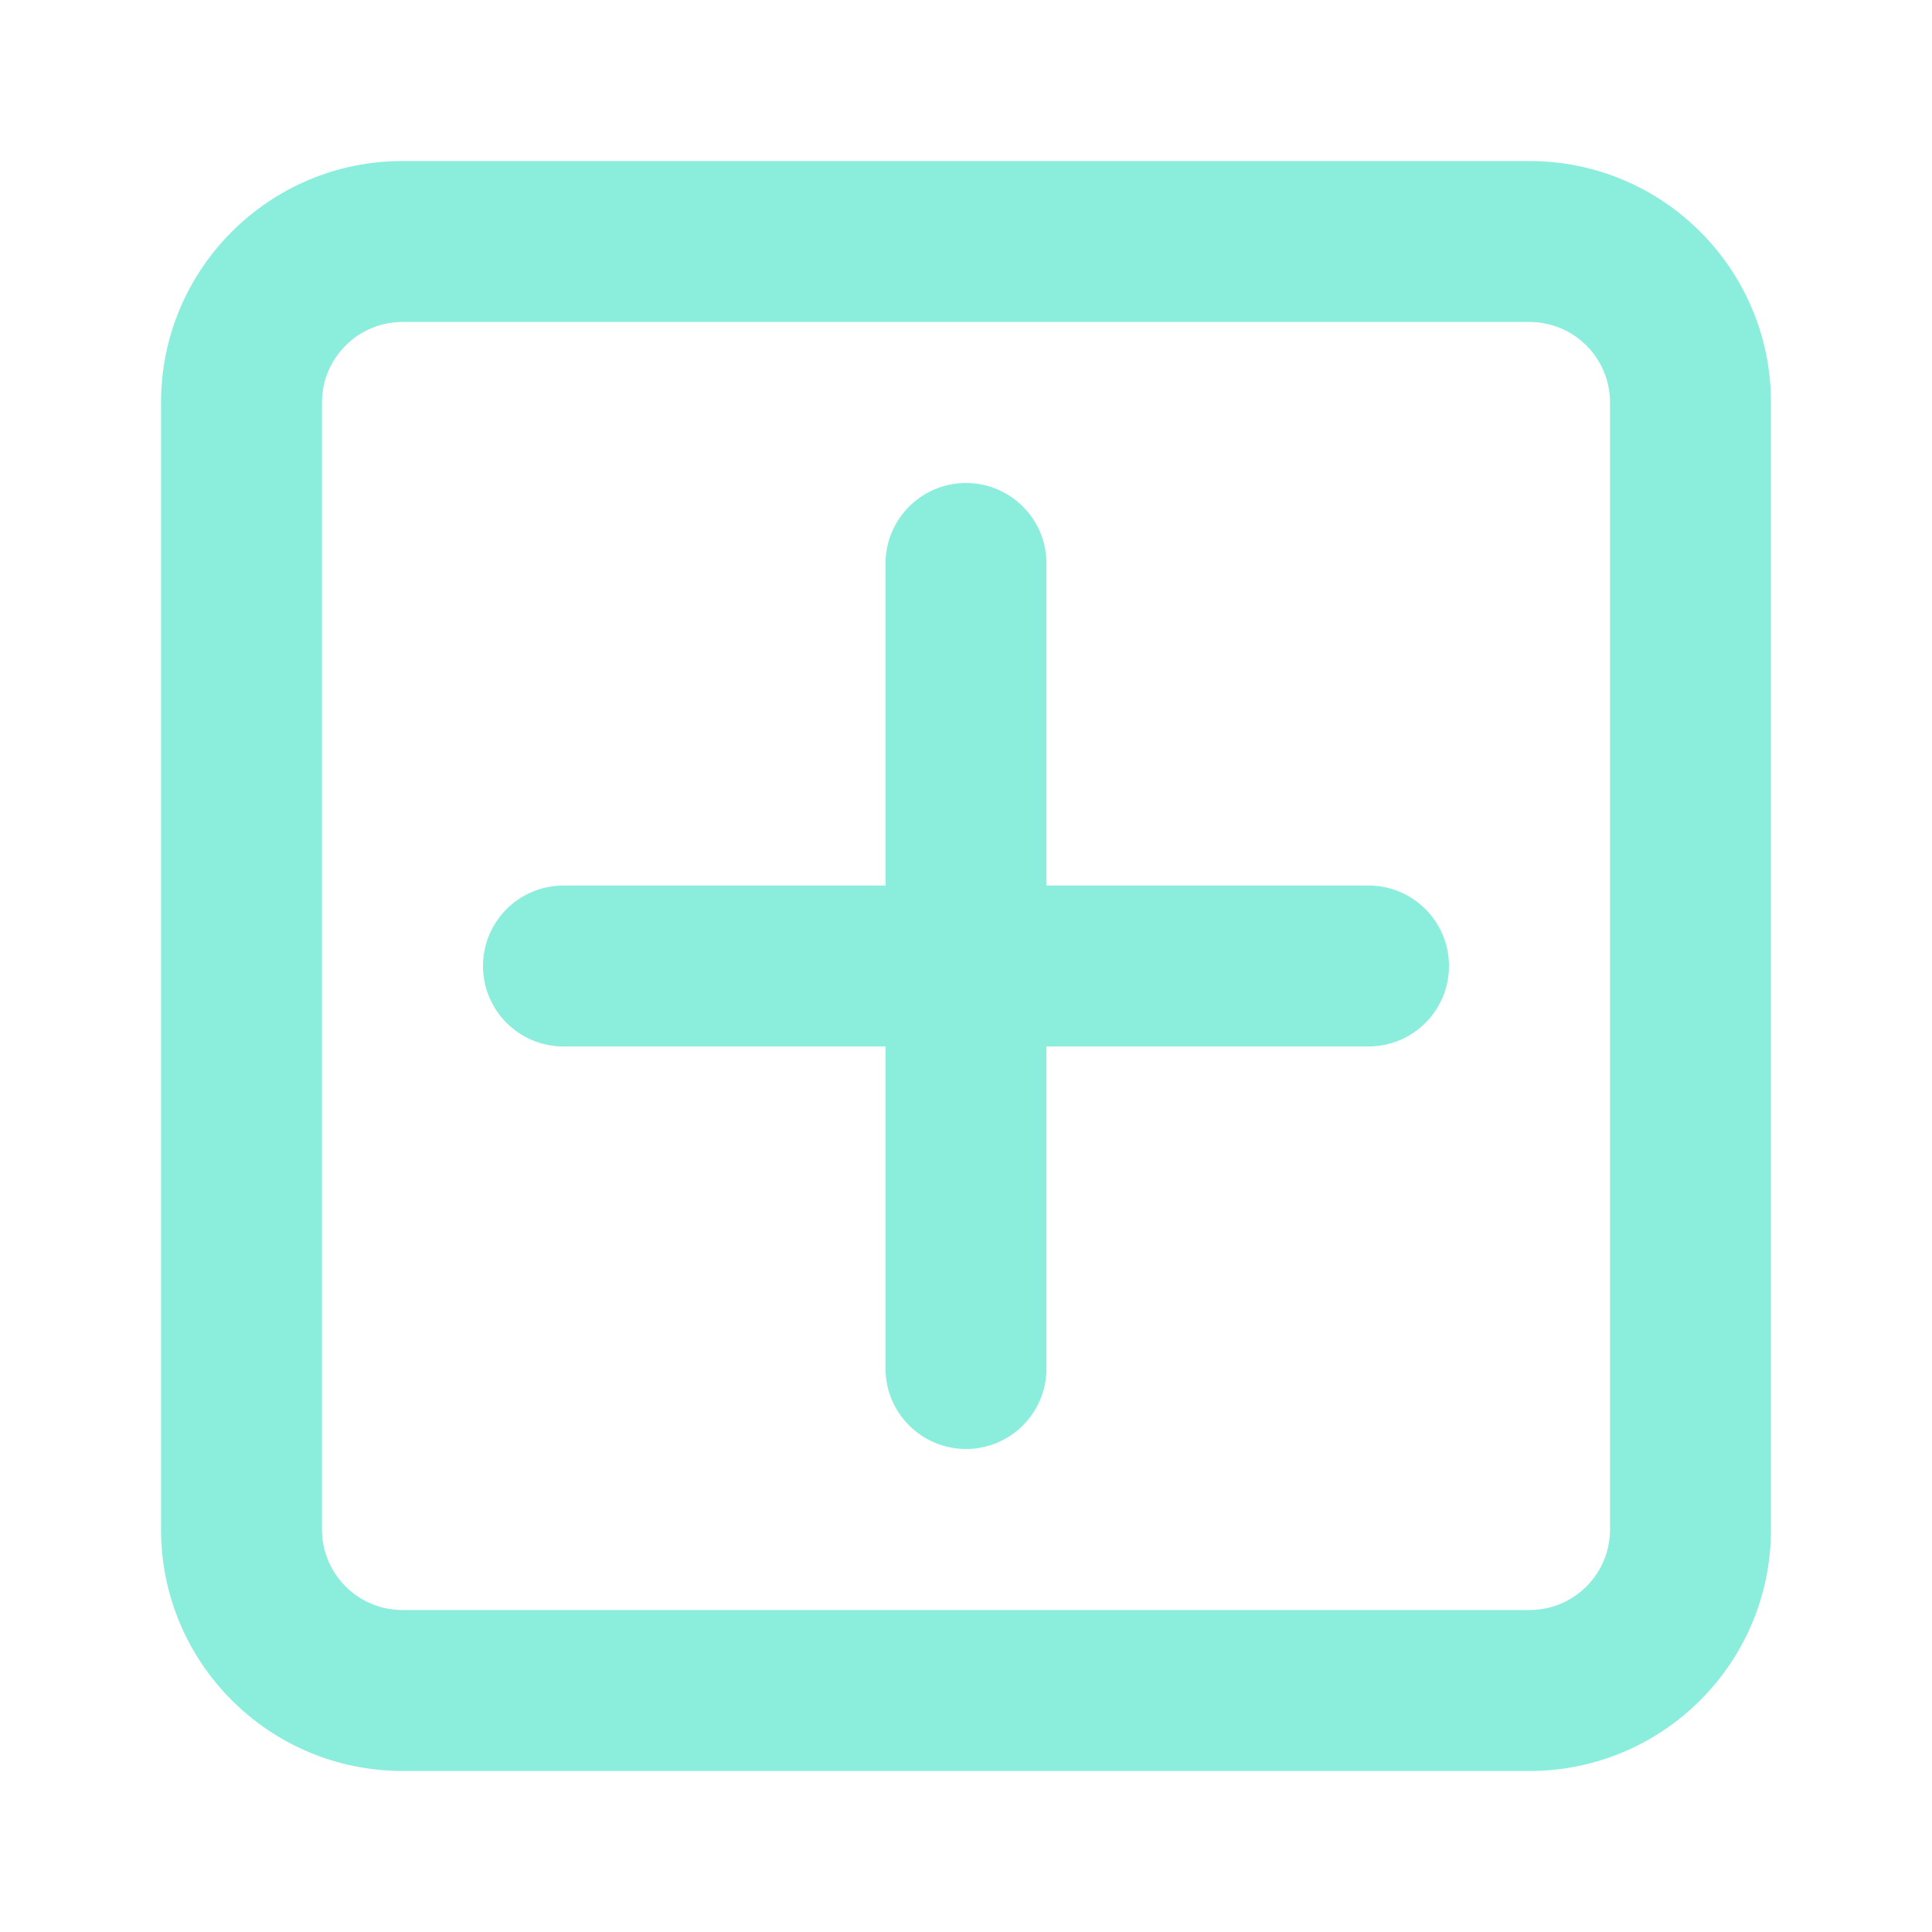 <svg width="26" height="26" viewBox="0 0 26 26" fill="none" xmlns="http://www.w3.org/2000/svg">
<path fill-rule="evenodd" clip-rule="evenodd" d="M23.833 20.583C23.833 22.378 22.378 23.833 20.583 23.833H5.417C3.622 23.833 2.167 22.378 2.167 20.583V5.417C2.167 3.622 3.622 2.167 5.417 2.167H20.583C22.378 2.167 23.833 3.622 23.833 5.417V20.583ZM19.5 13C19.5 13.598 19.015 14.083 18.417 14.083H14.083V18.417C14.083 19.015 13.598 19.5 13 19.5C12.402 19.5 11.917 19.015 11.917 18.417V14.083H7.583C6.985 14.083 6.5 13.598 6.5 13C6.5 12.402 6.985 11.917 7.583 11.917H11.917V7.583C11.917 6.985 12.402 6.5 13 6.5C13.598 6.5 14.083 6.985 14.083 7.583V11.917H18.417C19.015 11.917 19.5 12.402 19.5 13ZM20.583 4.333C21.182 4.333 21.667 4.818 21.667 5.417V20.583C21.667 21.182 21.182 21.667 20.583 21.667H5.417C4.818 21.667 4.333 21.182 4.333 20.583V5.417C4.333 4.818 4.818 4.333 5.417 4.333H20.583Z" fill="#8BEEDD"/>
</svg>
